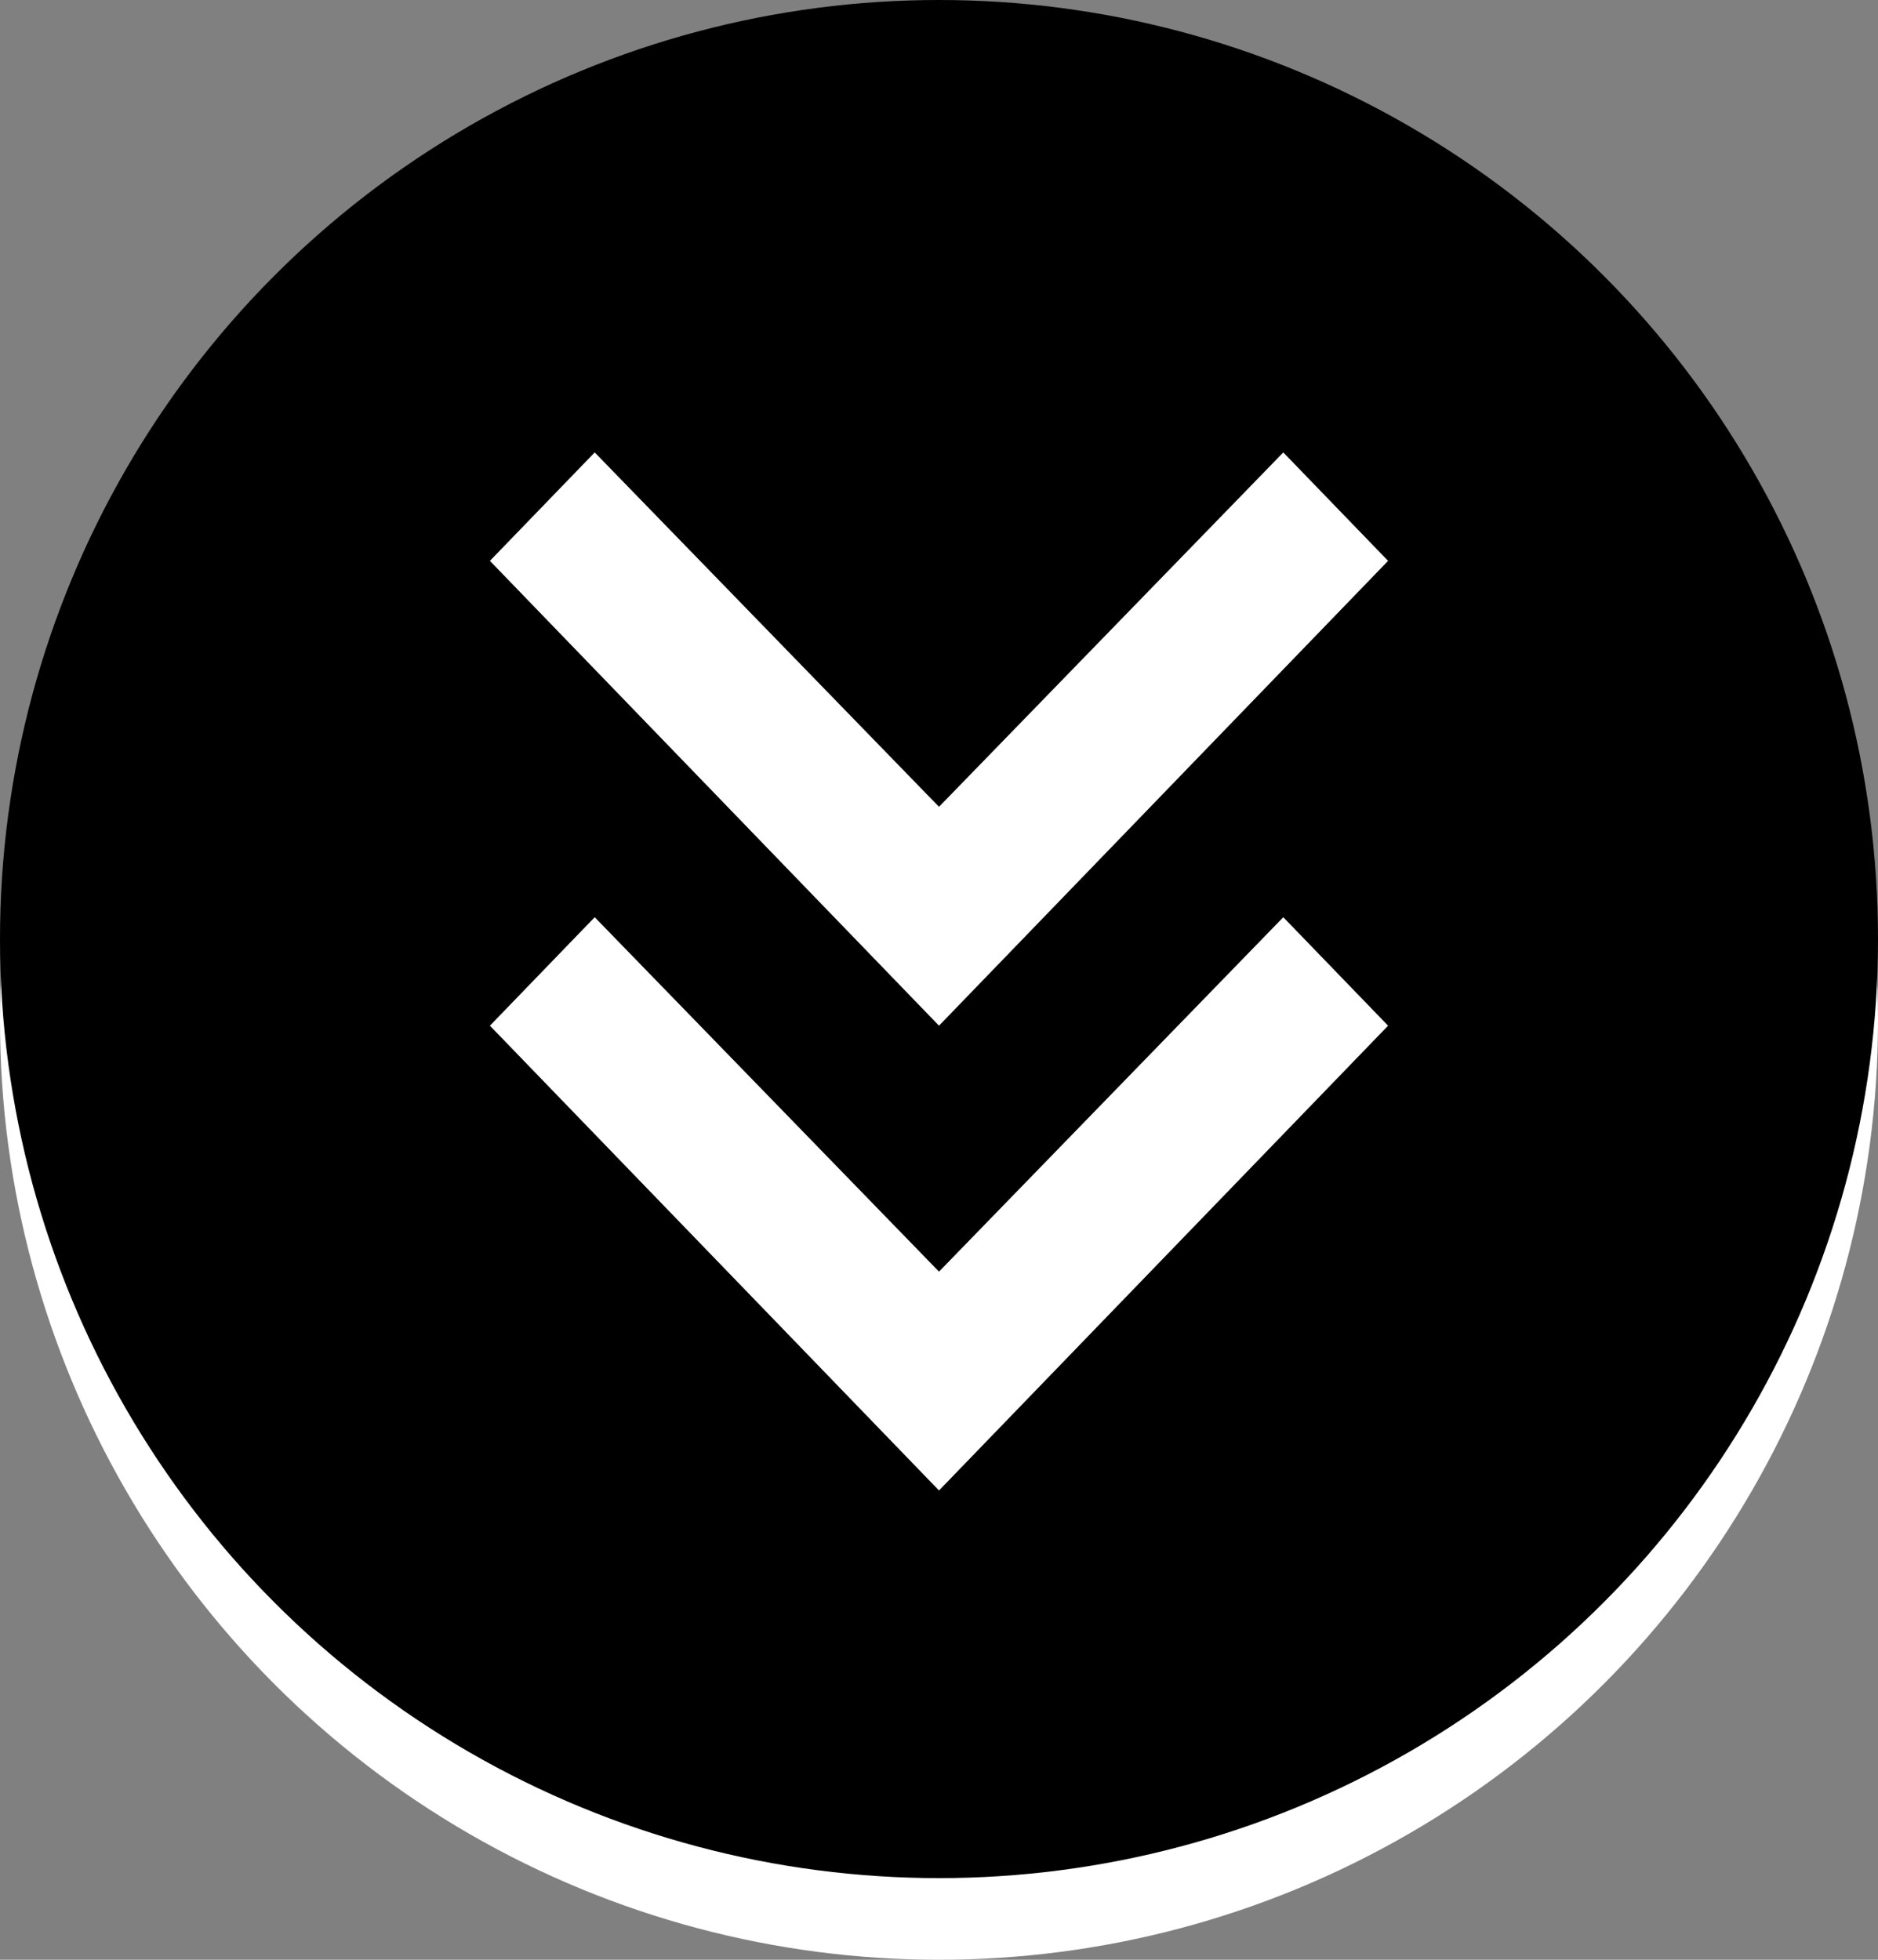 <svg width="46" height="48" viewBox="0 0 46 48" fill="none" xmlns="http://www.w3.org/2000/svg">
<rect x="0" y="0" width="46" height="48" fill="#808080" stroke="none"/>
<circle cx="23" cy="25" r="23" fill="white"/>
<circle cx="23" cy="23" r="23" fill="black"/>
<mask id="mask0_360_801" style="mask-type:alpha" maskUnits="userSpaceOnUse" x="1" y="2" width="44" height="44">
<rect width="44" height="44" transform="matrix(1 0 0 -1 1 46)" fill="#D9D9D9"/>
</mask>
<g mask="url(#mask0_360_801)">
<path d="M23 36.506L12 25.122L14.567 22.465L23 31.146L31.433 22.465L34 25.122L23 36.506ZM23 25.122L12 13.737L14.567 11.081L23 19.761L31.433 11.081L34 13.737L23 25.122Z" fill="white"/>
</g>
</svg>
